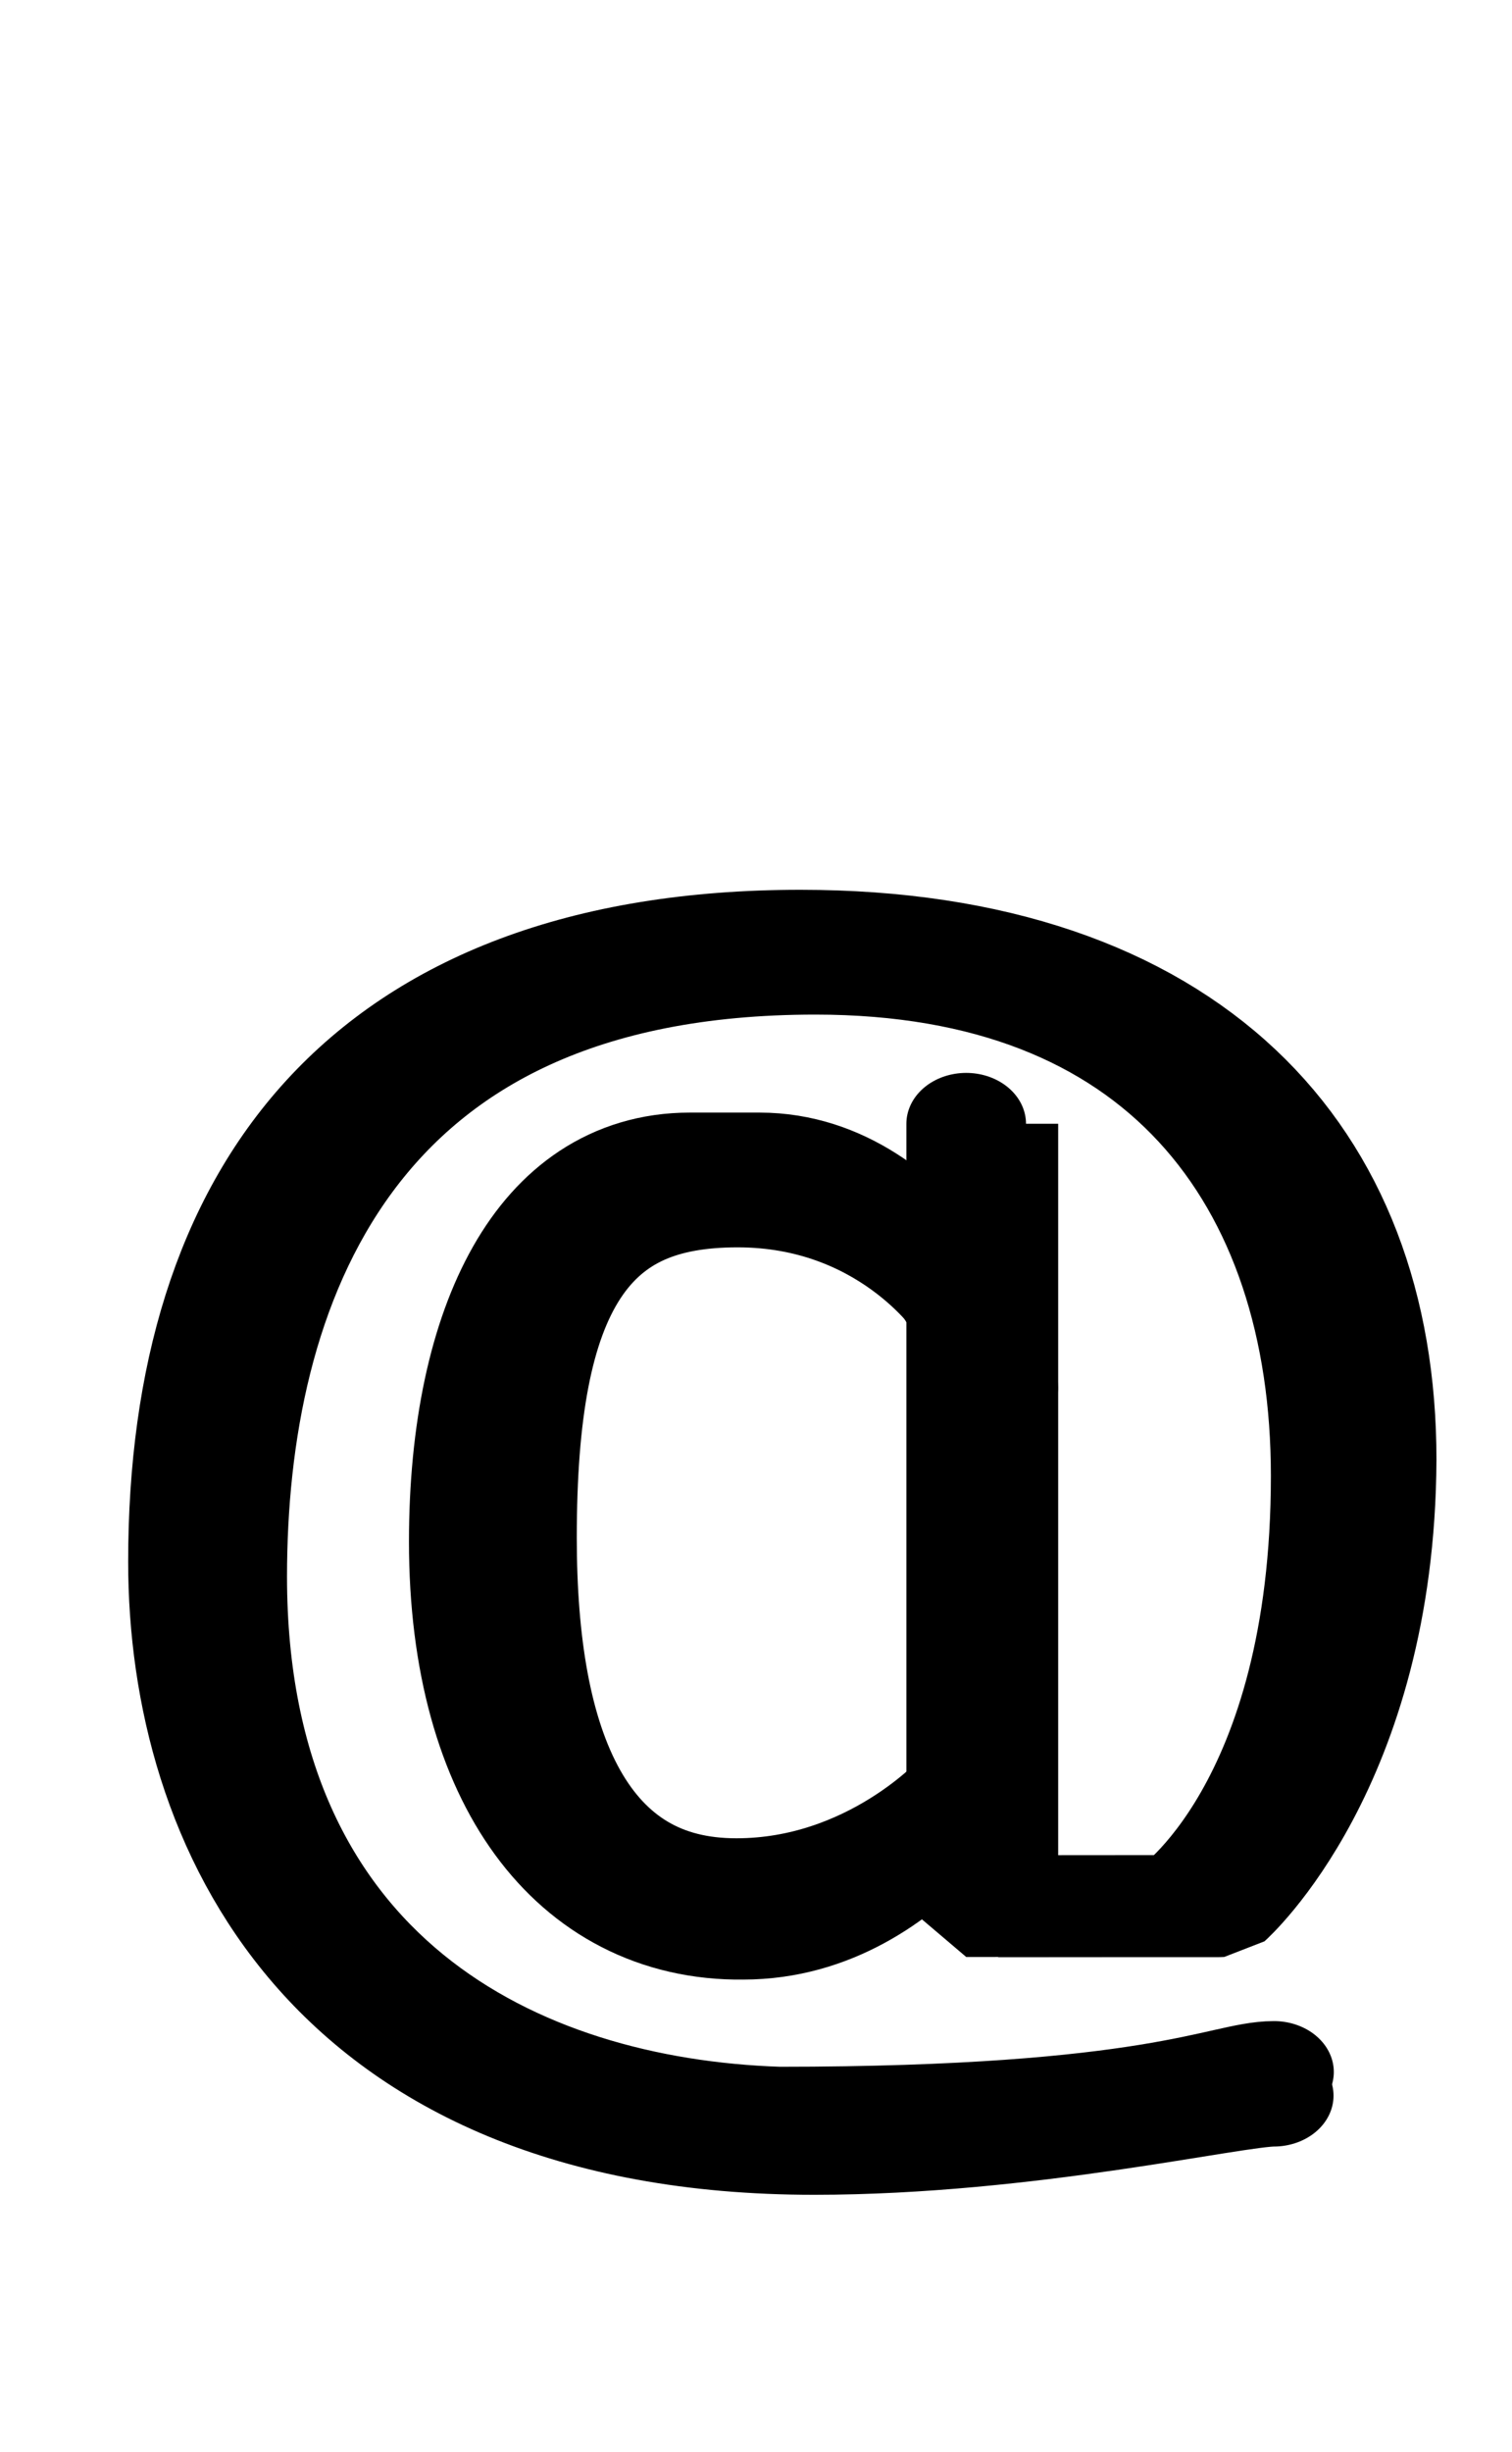 <!--?xml version="1.0" encoding="UTF-8" standalone="no"?-->
<svg xmlns:dc="http://purl.org/dc/elements/1.1/" xmlns:cc="http://creativecommons.org/ns#" xmlns:rdf="http://www.w3.org/1999/02/22-rdf-syntax-ns#" xmlns:svg="http://www.w3.org/2000/svg" xmlns="http://www.w3.org/2000/svg" xmlns:sodipodi="http://sodipodi.sourceforge.net/DTD/sodipodi-0.dtd" xmlns:inkscape="http://www.inkscape.org/namespaces/inkscape" version="1.1" viewBox="0 -288 1264 2048" id="svg6" sodipodi:docname="at.svg" width="1264" height="2048" inkscape:version="0.92.1 r">
  <defs id="defs10"></defs>
  <sodipodi:namedview pagecolor="#ffffff" bordercolor="#666666" borderopacity="1" objecttolerance="10" gridtolerance="10" guidetolerance="10" inkscape:pageopacity="0" inkscape:pageshadow="2" inkscape:window-width="1364" inkscape:window-height="730" id="namedview8" showgrid="false" inkscape:zoom="0.25182839" inkscape:cx="807.12566" inkscape:cy="470.72964" inkscape:window-x="0" inkscape:window-y="18" inkscape:window-maximized="0" inkscape:current-layer="svg6">
    <sodipodi:guide position="856.977,475.075" orientation="-935.615,0" id="guide4546" inkscape:locked="false"></sodipodi:guide>
    <sodipodi:guide position="856.977,1410.69" orientation="-256.366,0" id="guide4548" inkscape:locked="false"></sodipodi:guide>
    <sodipodi:guide position="887.981,285.612" orientation="-177.56,0" id="guide4550" inkscape:locked="false"></sodipodi:guide>
    <sodipodi:guide position="887.981,463.171" orientation="-947.519,0" id="guide4552" inkscape:locked="false"></sodipodi:guide>
    <sodipodi:guide position="887.981,1410.69" orientation="-256.366,0" id="guide4554" inkscape:locked="false"></sodipodi:guide>
    <sodipodi:guide position="587.116,1235.078" orientation="0,68.266" id="guide4556" inkscape:locked="false"></sodipodi:guide>
  </sodipodi:namedview>
  <g transform="matrix(1,0,0,0.85,0,265.79)" id="g4514">
    <path class="int" style="display: inline; fill: none; fill-rule: evenodd; stroke: rgb(0, 0, 0); stroke-width: 100; stroke-linecap: round; stroke-linejoin: bevel; stroke-miterlimit: 4; stroke-dasharray: none; stroke-opacity: 0.997;" d="m 807.714,452.838 v 150.559 618.27 l 177.698,-0.157 c 0,0 127.022,-99.171 127.022,-422.61 0,-286.884 -134.997,-503.352 -430.856,-503.352 -400.235,0 -491.64,326.858 -491.64,602.396 0,386.004 235.334,522.915 461.049,531.602 316.781,0 374.428,-44.889 414.047,-44.889" id="path5236-72-2" inkscape:connector-curvature="0" sodipodi:nodetypes="ccccccccc"></path>
    <path class="ext" style="display: inline; fill: none; fill-rule: evenodd; stroke: rgb(0, 0, 0); stroke-width: 100; stroke-linecap: round; stroke-linejoin: bevel; stroke-miterlimit: 4; stroke-dasharray: none; stroke-opacity: 0.997;" d="M 834.616,1159.859 V 603.397 452.838 l -1.1e-4,768.989 h 183.724 l 2.603,-0.13 c 0,0 128.641,-134.391 129.909,-438.618 0,-305.448 -163.872,-510.169 -481.738,-510.169 -358.146,0 -511.968,244.612 -511.968,610.379 0,262.643 122.887,572.07 523.38,572.07 176.92,0 348.422,-47.422 384.275,-47.422" id="path5236-7-72-2" inkscape:connector-curvature="0" sodipodi:nodetypes="ccccccccccc"></path>
    <path class="ext" sodipodi:nodetypes="cccccc" inkscape:connector-curvature="0" id="path5546-0-3-2-5-5" d="m 834.1,1064.098 c 0,0 -75.302,179.759 -212.927,179.759 -134.077,2.098 -229.284,-139.858 -229.284,-380.305 0,-220.219 68.145,-371.696 184.626,-371.696 h 58.527 c 125.775,0 199.472,190.517 199.472,220.301" style="display: inline; fill: none; fill-rule: evenodd; stroke: rgb(0, 0, 0); stroke-width: 100; stroke-linecap: round; stroke-linejoin: bevel; stroke-miterlimit: 4; stroke-dasharray: none; stroke-opacity: 1;"></path>
    <path class="int" sodipodi:nodetypes="csccc" inkscape:connector-curvature="0" id="path5546-1-6-6-0-9-4" d="m 808.059,1108.134 c 0,0 -73.792,96.864 -192.456,96.864 -135.312,0 -183.425,-140.401 -183.425,-345.432 0,-245.078 52.941,-335.284 184.423,-335.284 130.293,0 191.139,107.318 191.139,107.318" style="display: inline; fill: none; fill-rule: evenodd; stroke: rgb(0, 0, 0); stroke-width: 100; stroke-linecap: round; stroke-linejoin: bevel; stroke-miterlimit: 4; stroke-dasharray: none; stroke-opacity: 1;"></path>
  </g>
</svg>

